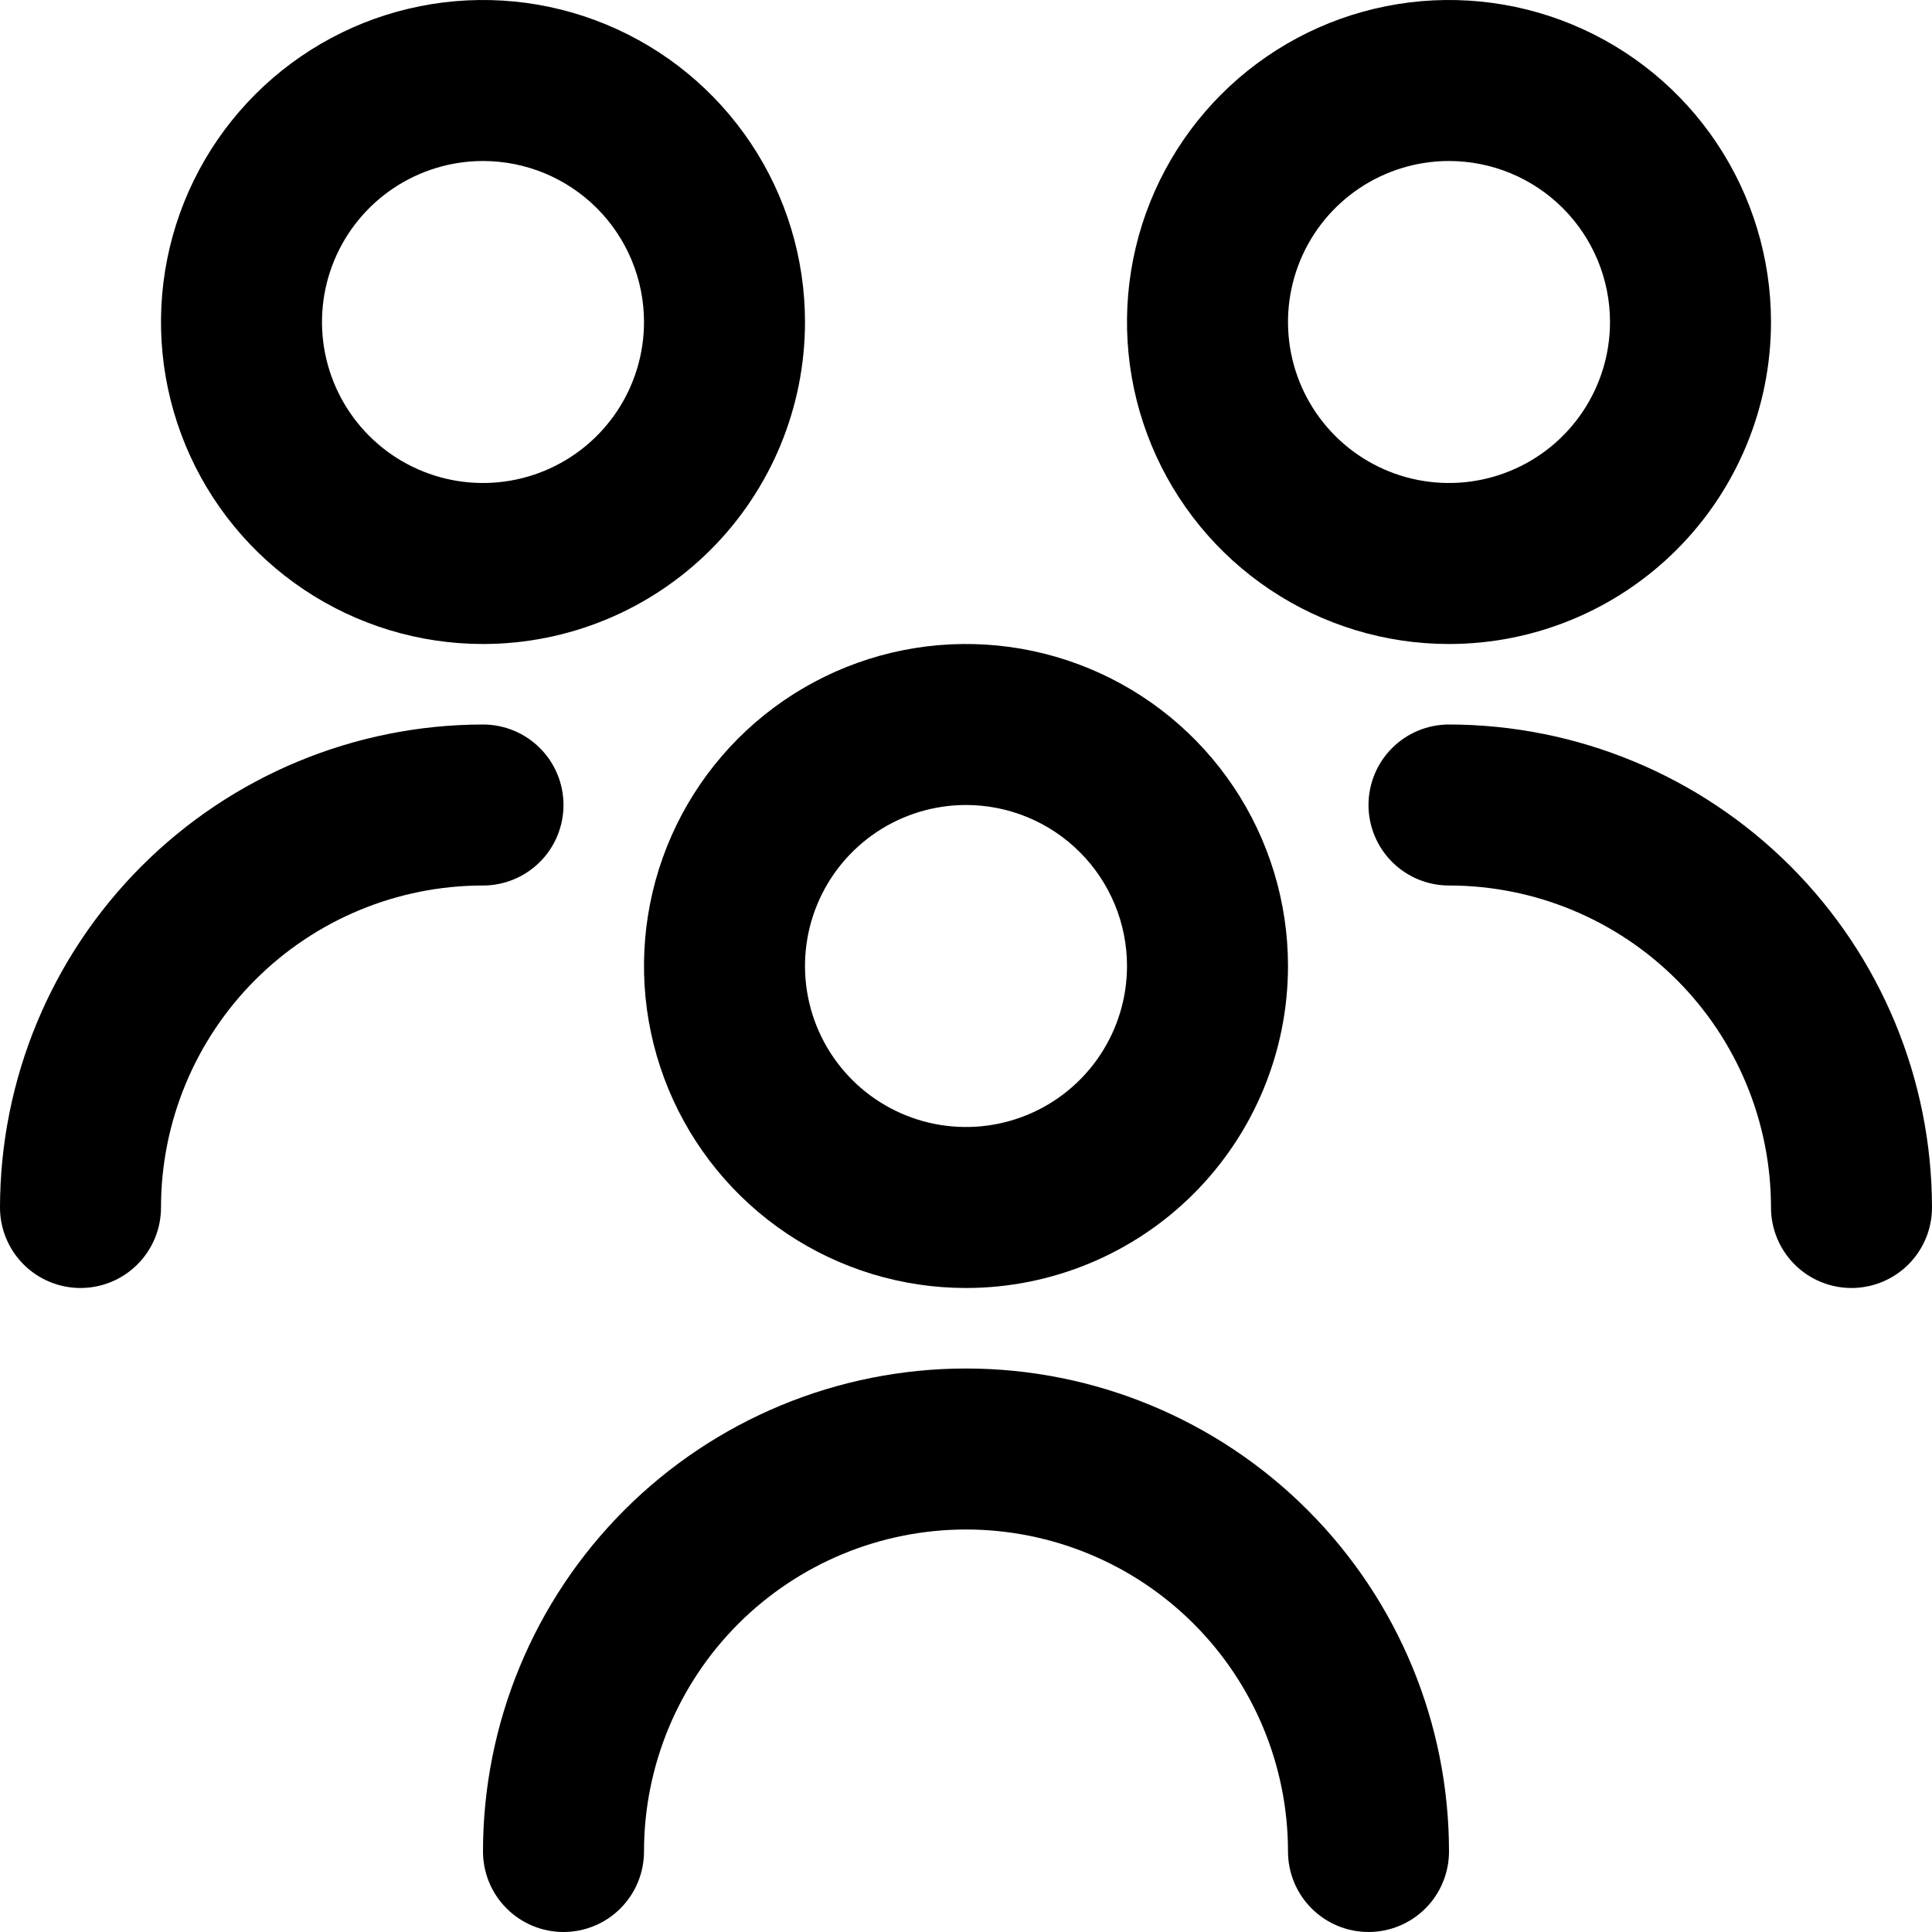 <svg width="116" height="116" viewBox="0 0 116 116" fill="current" xmlns="http://www.w3.org/2000/svg">
<path d="M58 77.333C54.176 77.333 50.438 76.2 47.259 74.075C44.08 71.951 41.602 68.931 40.138 65.399C38.675 61.866 38.292 57.979 39.038 54.228C39.784 50.478 41.626 47.033 44.329 44.329C47.033 41.626 50.478 39.784 54.228 39.038C57.979 38.292 61.866 38.675 65.399 40.138C68.931 41.602 71.951 44.08 74.075 47.259C76.2 50.438 77.333 54.176 77.333 58C77.333 63.127 75.296 68.045 71.671 71.671C68.045 75.296 63.127 77.333 58 77.333ZM58 48.333C56.088 48.333 54.219 48.9 52.63 49.962C51.04 51.025 49.801 52.534 49.069 54.301C48.337 56.067 48.146 58.011 48.519 59.886C48.892 61.761 49.813 63.483 51.165 64.835C52.517 66.187 54.239 67.108 56.114 67.481C57.989 67.854 59.933 67.662 61.699 66.931C63.466 66.199 64.975 64.96 66.037 63.37C67.1 61.781 67.667 59.912 67.667 58C67.667 55.436 66.648 52.977 64.835 51.165C63.023 49.352 60.564 48.333 58 48.333ZM87 111.167C87 103.475 83.945 96.099 78.506 90.661C73.068 85.222 65.691 82.167 58 82.167C50.309 82.167 42.932 85.222 37.494 90.661C32.055 96.099 29 103.475 29 111.167C29 112.449 29.509 113.678 30.416 114.584C31.322 115.491 32.551 116 33.833 116C35.115 116 36.345 115.491 37.251 114.584C38.157 113.678 38.667 112.449 38.667 111.167C38.667 106.039 40.704 101.122 44.329 97.496C47.955 93.87 52.873 91.833 58 91.833C63.127 91.833 68.045 93.87 71.671 97.496C75.296 101.122 77.333 106.039 77.333 111.167C77.333 112.449 77.843 113.678 78.749 114.584C79.655 115.491 80.885 116 82.167 116C83.448 116 84.678 115.491 85.584 114.584C86.491 113.678 87 112.449 87 111.167ZM87 38.667C83.176 38.667 79.438 37.533 76.259 35.408C73.08 33.284 70.602 30.265 69.138 26.732C67.675 23.199 67.292 19.312 68.038 15.562C68.784 11.811 70.626 8.366 73.329 5.663C76.033 2.959 79.478 1.117 83.228 0.371C86.979 -0.374 90.866 0.008 94.398 1.472C97.931 2.935 100.951 5.413 103.075 8.592C105.199 11.772 106.333 15.51 106.333 19.333C106.333 24.461 104.296 29.378 100.671 33.004C97.045 36.63 92.127 38.667 87 38.667ZM87 9.667C85.088 9.667 83.219 10.234 81.629 11.296C80.04 12.358 78.801 13.868 78.069 15.634C77.338 17.4 77.146 19.344 77.519 21.219C77.892 23.094 78.813 24.817 80.165 26.169C81.516 27.521 83.239 28.441 85.114 28.814C86.989 29.187 88.933 28.996 90.699 28.264C92.466 27.532 93.975 26.294 95.037 24.704C96.1 23.114 96.667 21.245 96.667 19.333C96.667 16.77 95.648 14.311 93.835 12.498C92.022 10.685 89.564 9.667 87 9.667ZM116 72.5C115.992 64.811 112.935 57.439 107.498 52.002C102.061 46.566 94.689 43.508 87 43.5C85.718 43.5 84.489 44.009 83.582 44.916C82.676 45.822 82.167 47.051 82.167 48.333C82.167 49.615 82.676 50.845 83.582 51.751C84.489 52.657 85.718 53.167 87 53.167C92.127 53.167 97.045 55.204 100.671 58.829C104.296 62.455 106.333 67.373 106.333 72.5C106.333 73.782 106.843 75.011 107.749 75.918C108.655 76.824 109.885 77.333 111.167 77.333C112.449 77.333 113.678 76.824 114.584 75.918C115.491 75.011 116 73.782 116 72.5ZM29 38.667C25.176 38.667 21.438 37.533 18.259 35.408C15.08 33.284 12.602 30.265 11.138 26.732C9.675 23.199 9.292 19.312 10.038 15.562C10.784 11.811 12.626 8.366 15.329 5.663C18.033 2.959 21.478 1.117 25.228 0.371C28.979 -0.374 32.866 0.008 36.398 1.472C39.931 2.935 42.951 5.413 45.075 8.592C47.2 11.772 48.333 15.51 48.333 19.333C48.333 24.461 46.296 29.378 42.671 33.004C39.045 36.63 34.127 38.667 29 38.667ZM29 9.667C27.088 9.667 25.219 10.234 23.63 11.296C22.04 12.358 20.801 13.868 20.069 15.634C19.337 17.4 19.146 19.344 19.519 21.219C19.892 23.094 20.813 24.817 22.165 26.169C23.517 27.521 25.239 28.441 27.114 28.814C28.989 29.187 30.933 28.996 32.699 28.264C34.466 27.532 35.975 26.294 37.038 24.704C38.1 23.114 38.667 21.245 38.667 19.333C38.667 16.77 37.648 14.311 35.835 12.498C34.023 10.685 31.564 9.667 29 9.667ZM9.667 72.5C9.667 67.373 11.704 62.455 15.329 58.829C18.955 55.204 23.872 53.167 29 53.167C30.282 53.167 31.511 52.657 32.418 51.751C33.324 50.845 33.833 49.615 33.833 48.333C33.833 47.051 33.324 45.822 32.418 44.916C31.511 44.009 30.282 43.5 29 43.5C21.311 43.508 13.939 46.566 8.502 52.002C3.065 57.439 0.008 64.811 0 72.5C0 73.782 0.509 75.011 1.416 75.918C2.322 76.824 3.551 77.333 4.833 77.333C6.115 77.333 7.345 76.824 8.251 75.918C9.157 75.011 9.667 73.782 9.667 72.5Z"/>
</svg>
